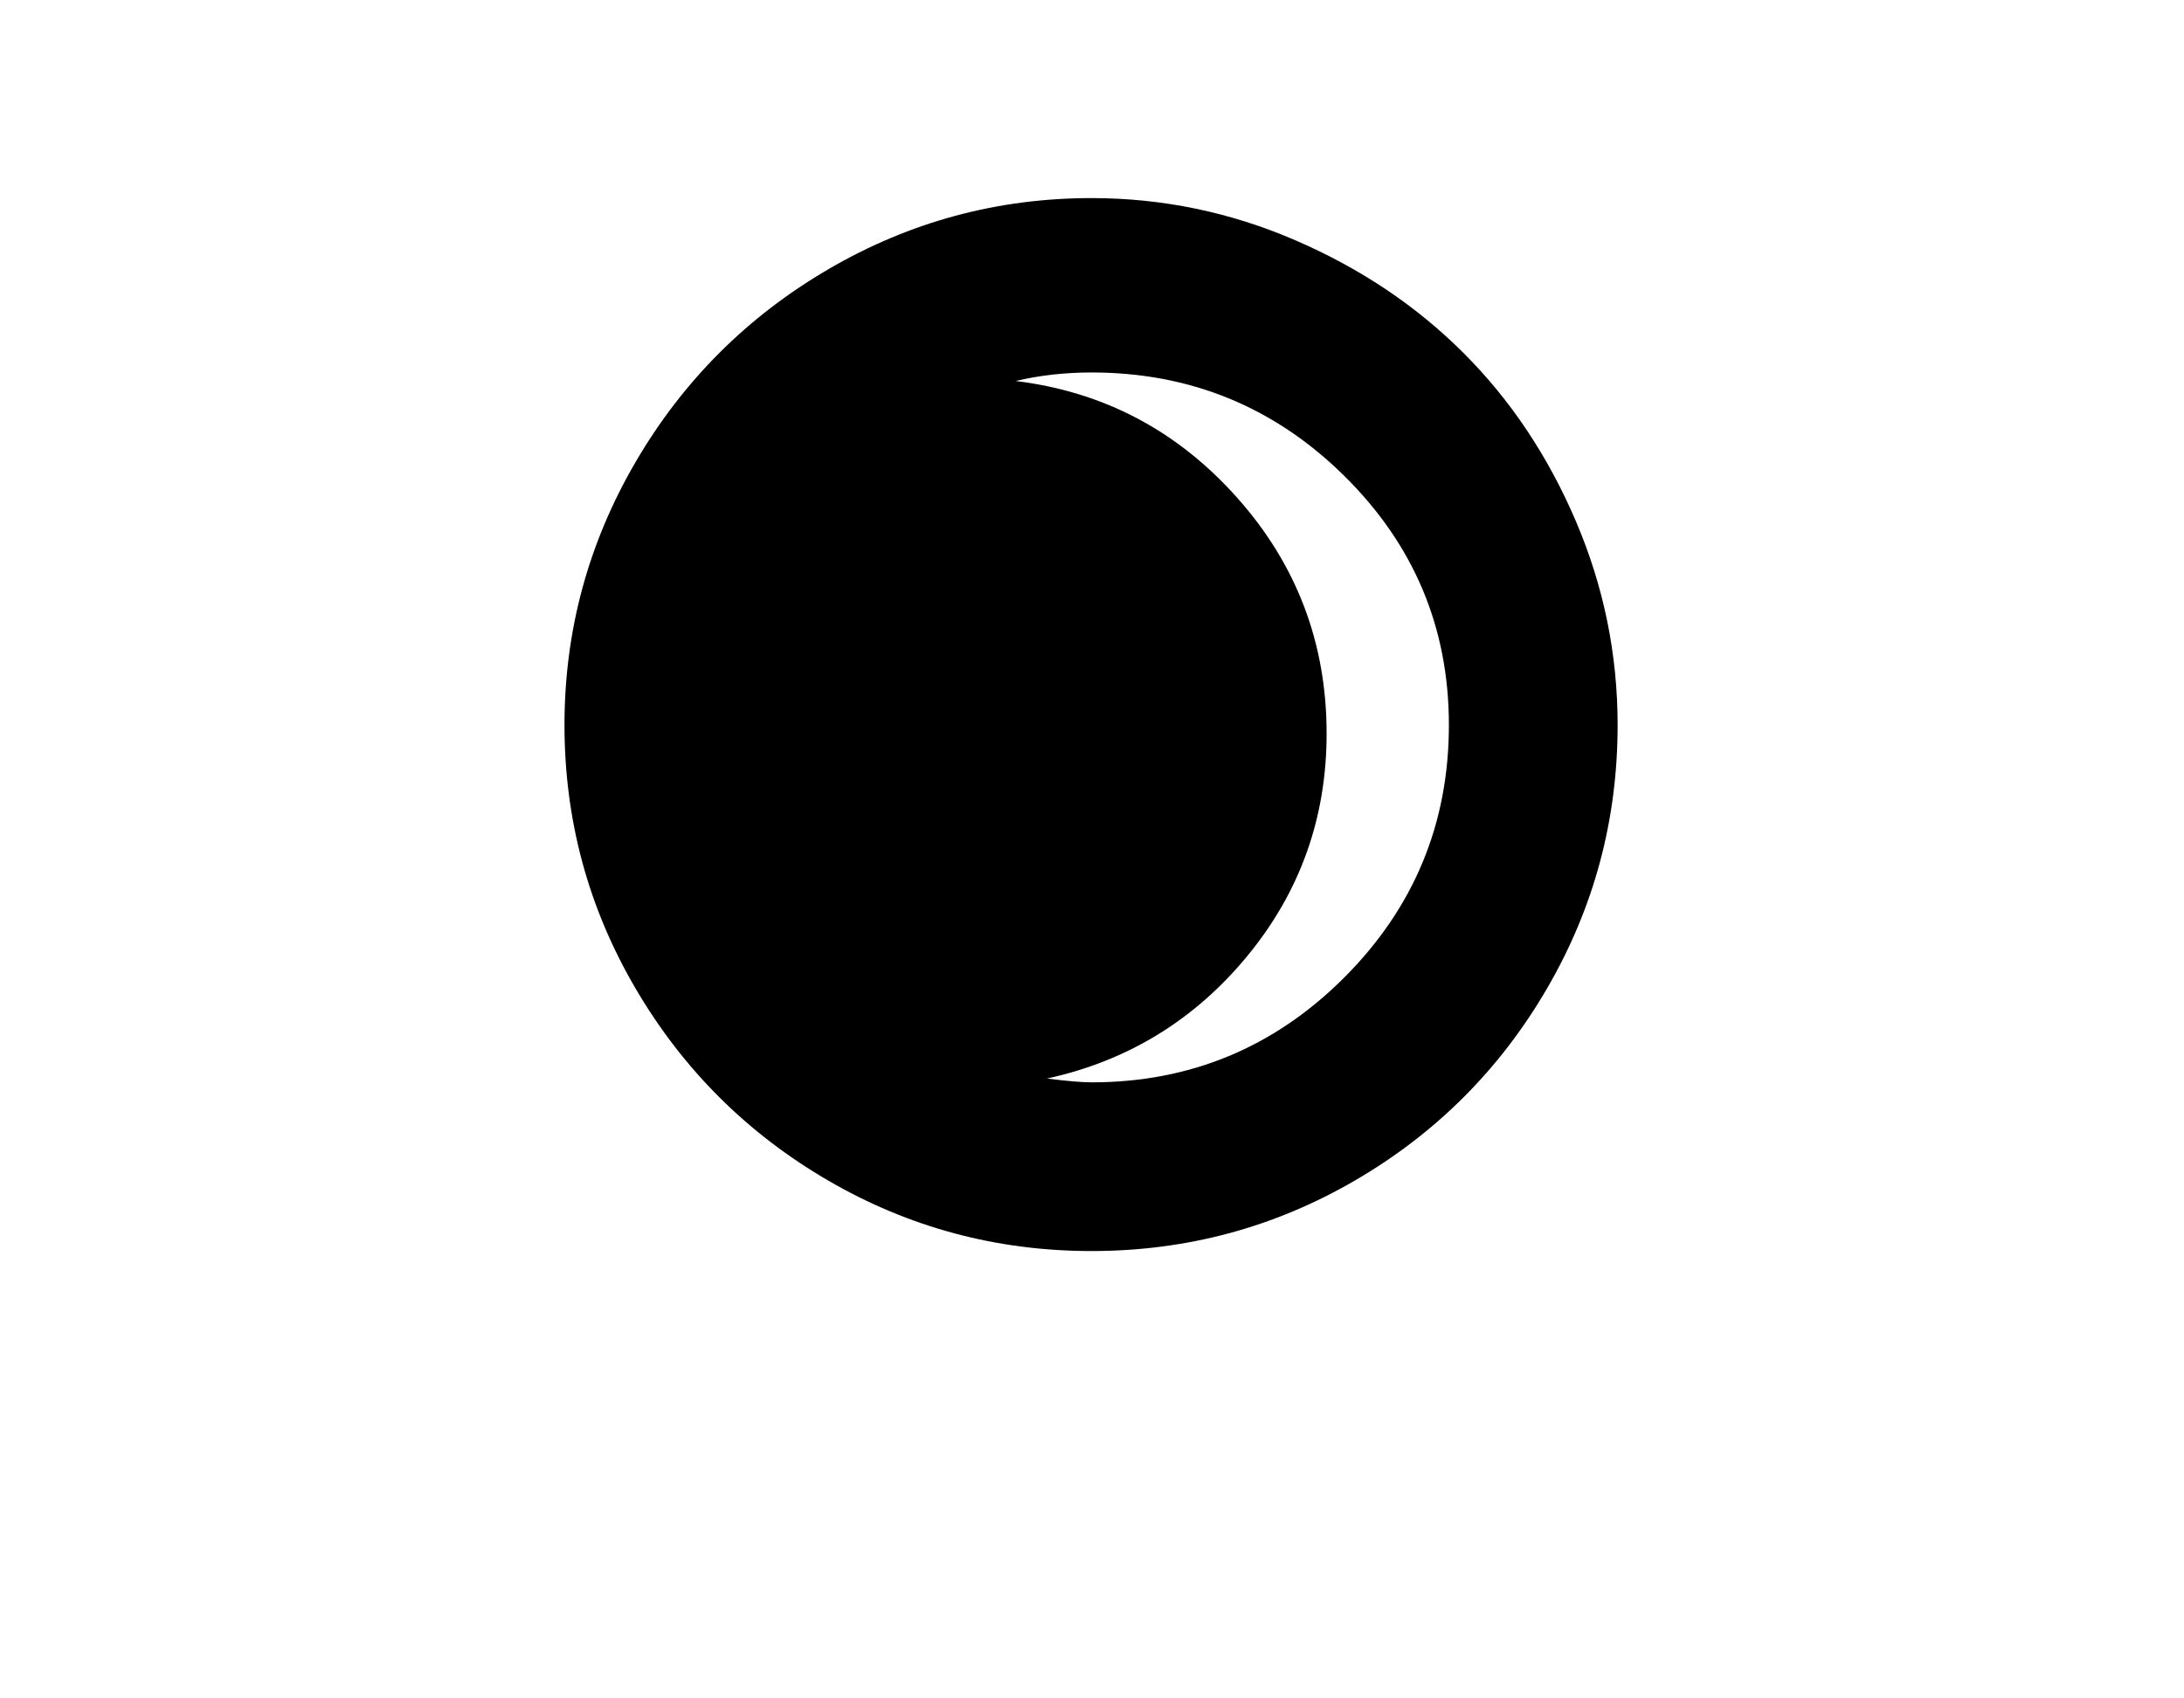 <?xml version="1.0" encoding="utf-8"?>
<svg width="2304" height="1792" xmlns="http://www.w3.org/2000/svg"><path d="M595.5 765q0-149 75-277.5T874 284t277.5-75q112 0 215 44.5t177.5 119T1662.5 550t44 215q0 150-74.5 278t-202.5 202.5-278 74.5-278-74.5-203-202.5-75-278zm476-363q139 17 233.5 123t94.5 249q0 133-83.5 234.5T1104.5 1138q32 4 47 4 156 0 266.5-110.5T1528.5 765q0-154-110.5-263t-266.5-109q-42 0-80 9z" fill="undefined"/></svg>